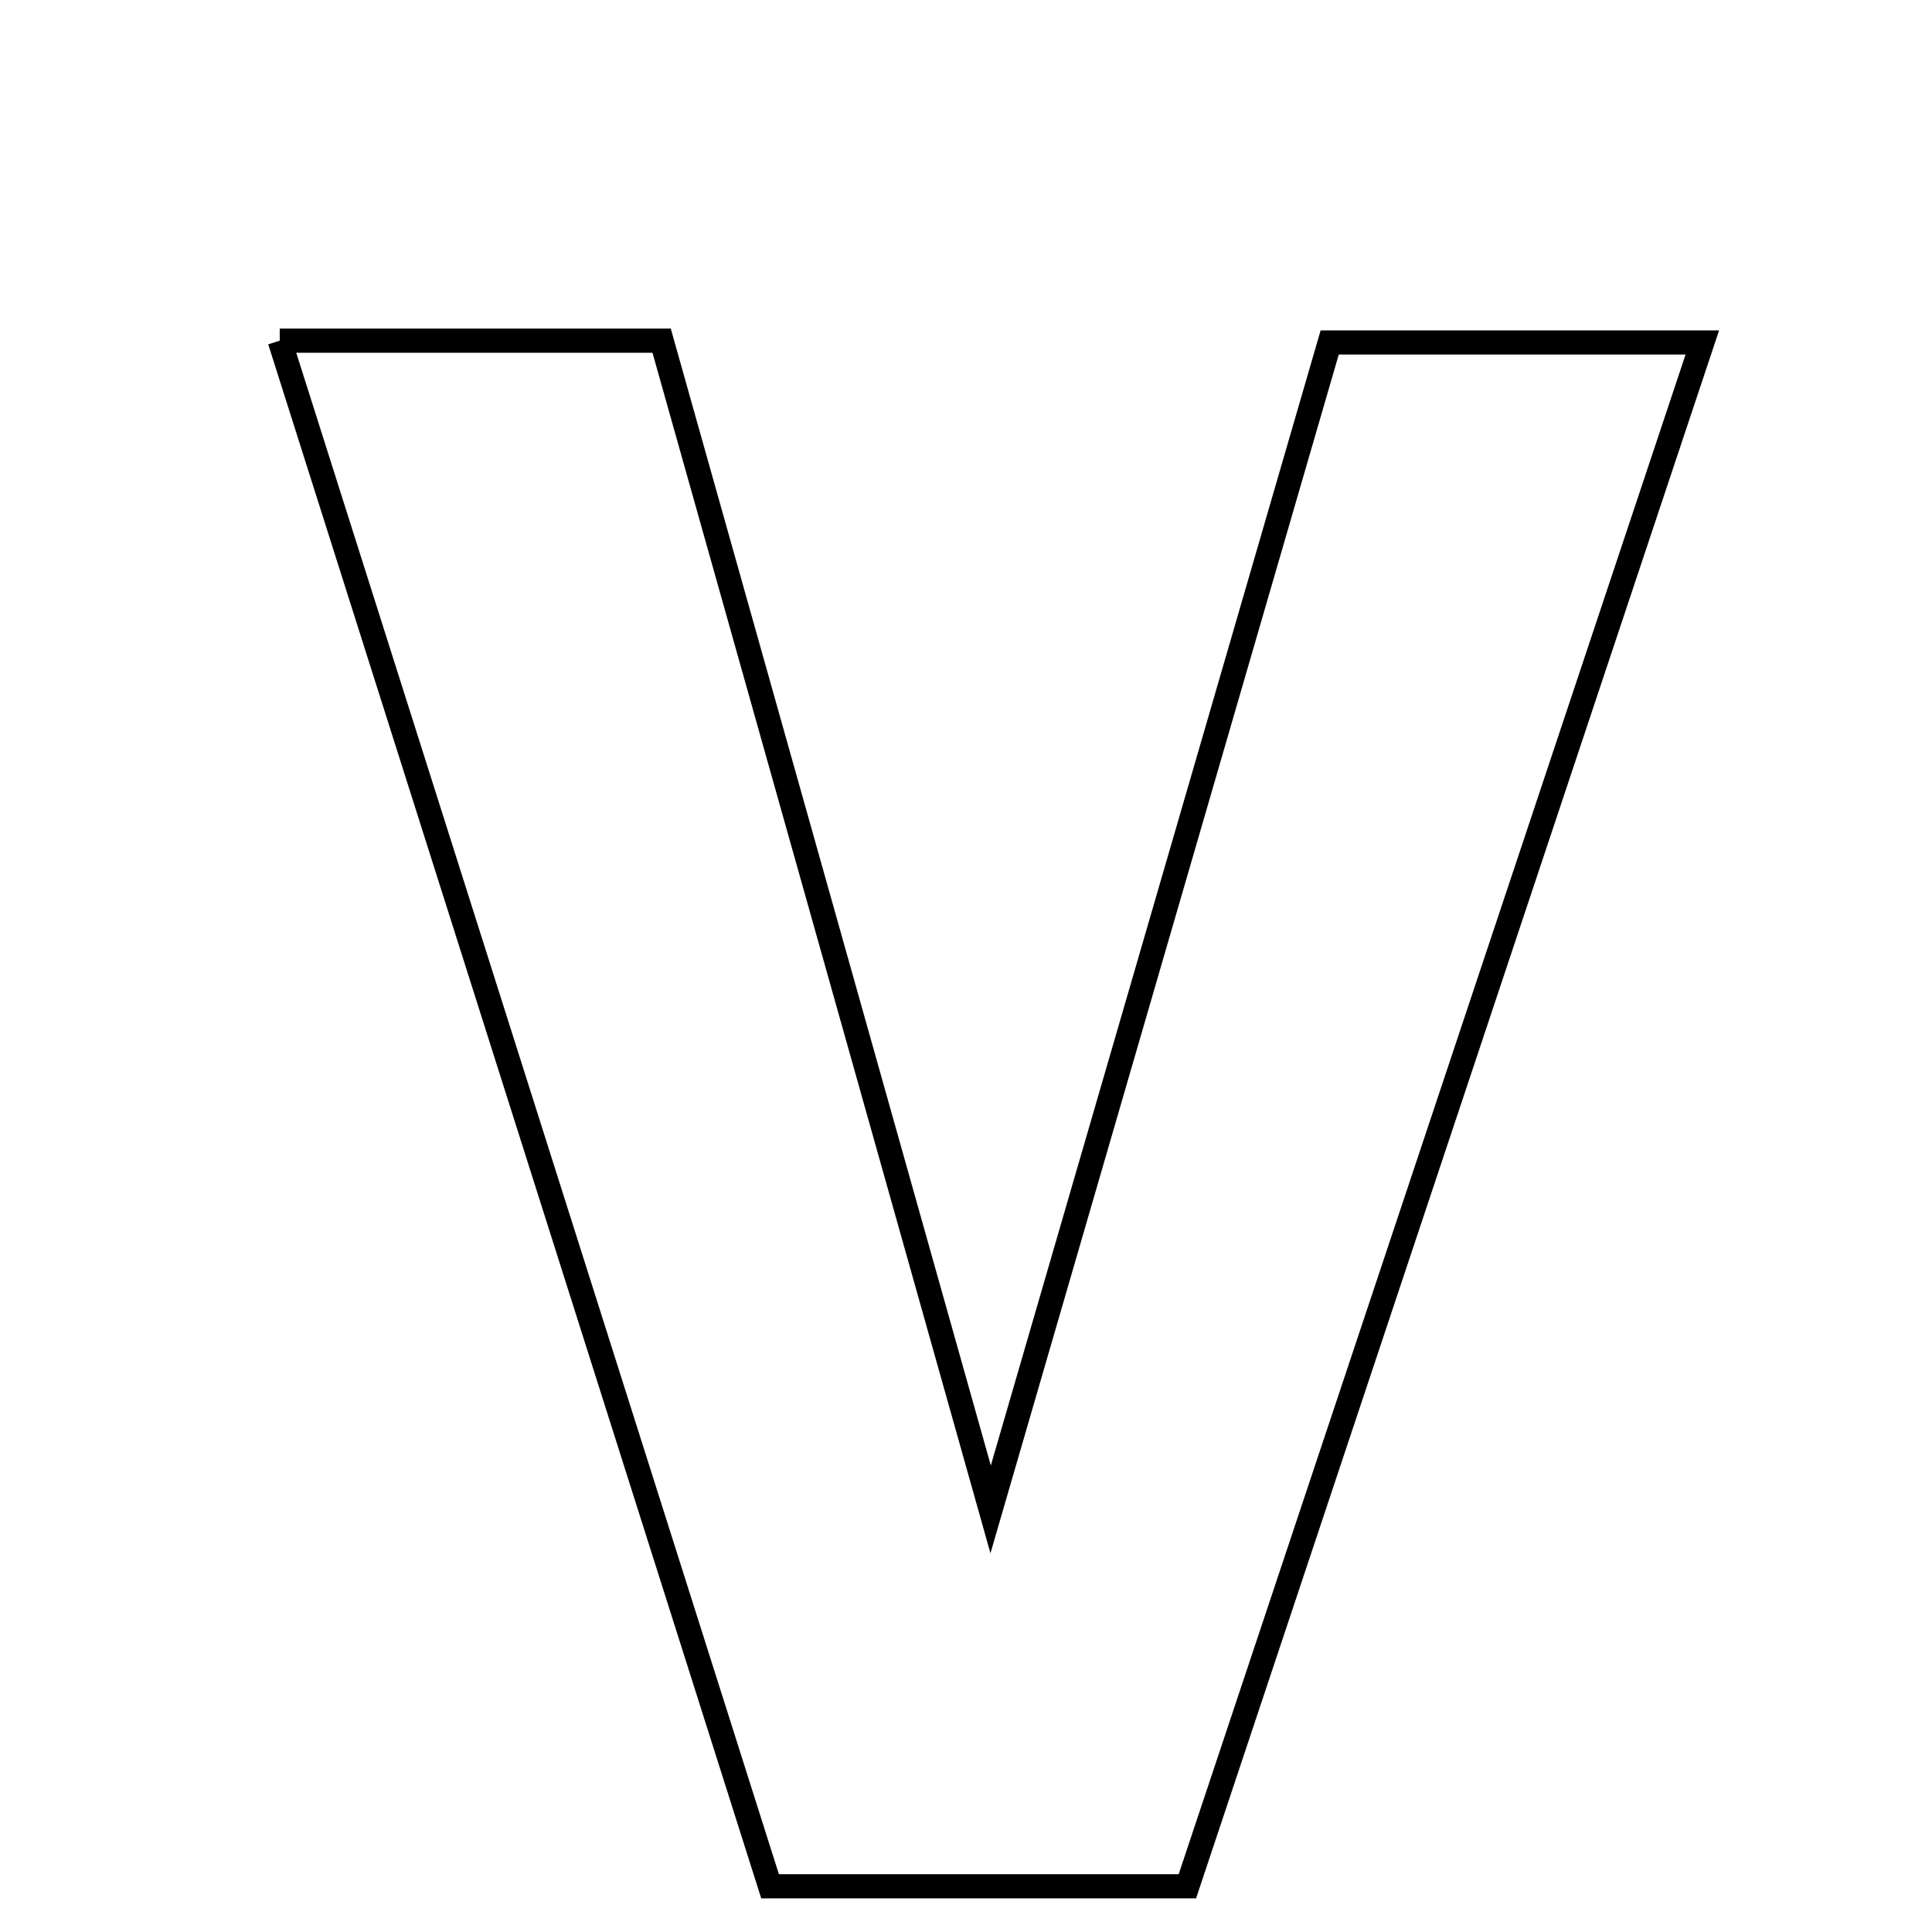 <svg xmlns="http://www.w3.org/2000/svg" viewBox="0.0 0.0 24.0 24.0" height="200px" width="200px"><path fill="none" stroke="black" stroke-width=".3" stroke-opacity="1.0"  filling="0" d="M3.475 4.232 C5.233 4.232 6.635 4.232 8.219 4.232 C9.528 8.881 10.821 13.478 12.306 18.75 C13.83 13.505 15.163 8.919 16.518 4.254 C18.237 4.254 19.545 4.254 21.147 4.254 C18.98 10.75 16.883 17.037 14.75 23.432 C13.046 23.432 11.466 23.432 9.566 23.432 C7.58 17.169 5.559 10.799 3.475 4.232"></path></svg>